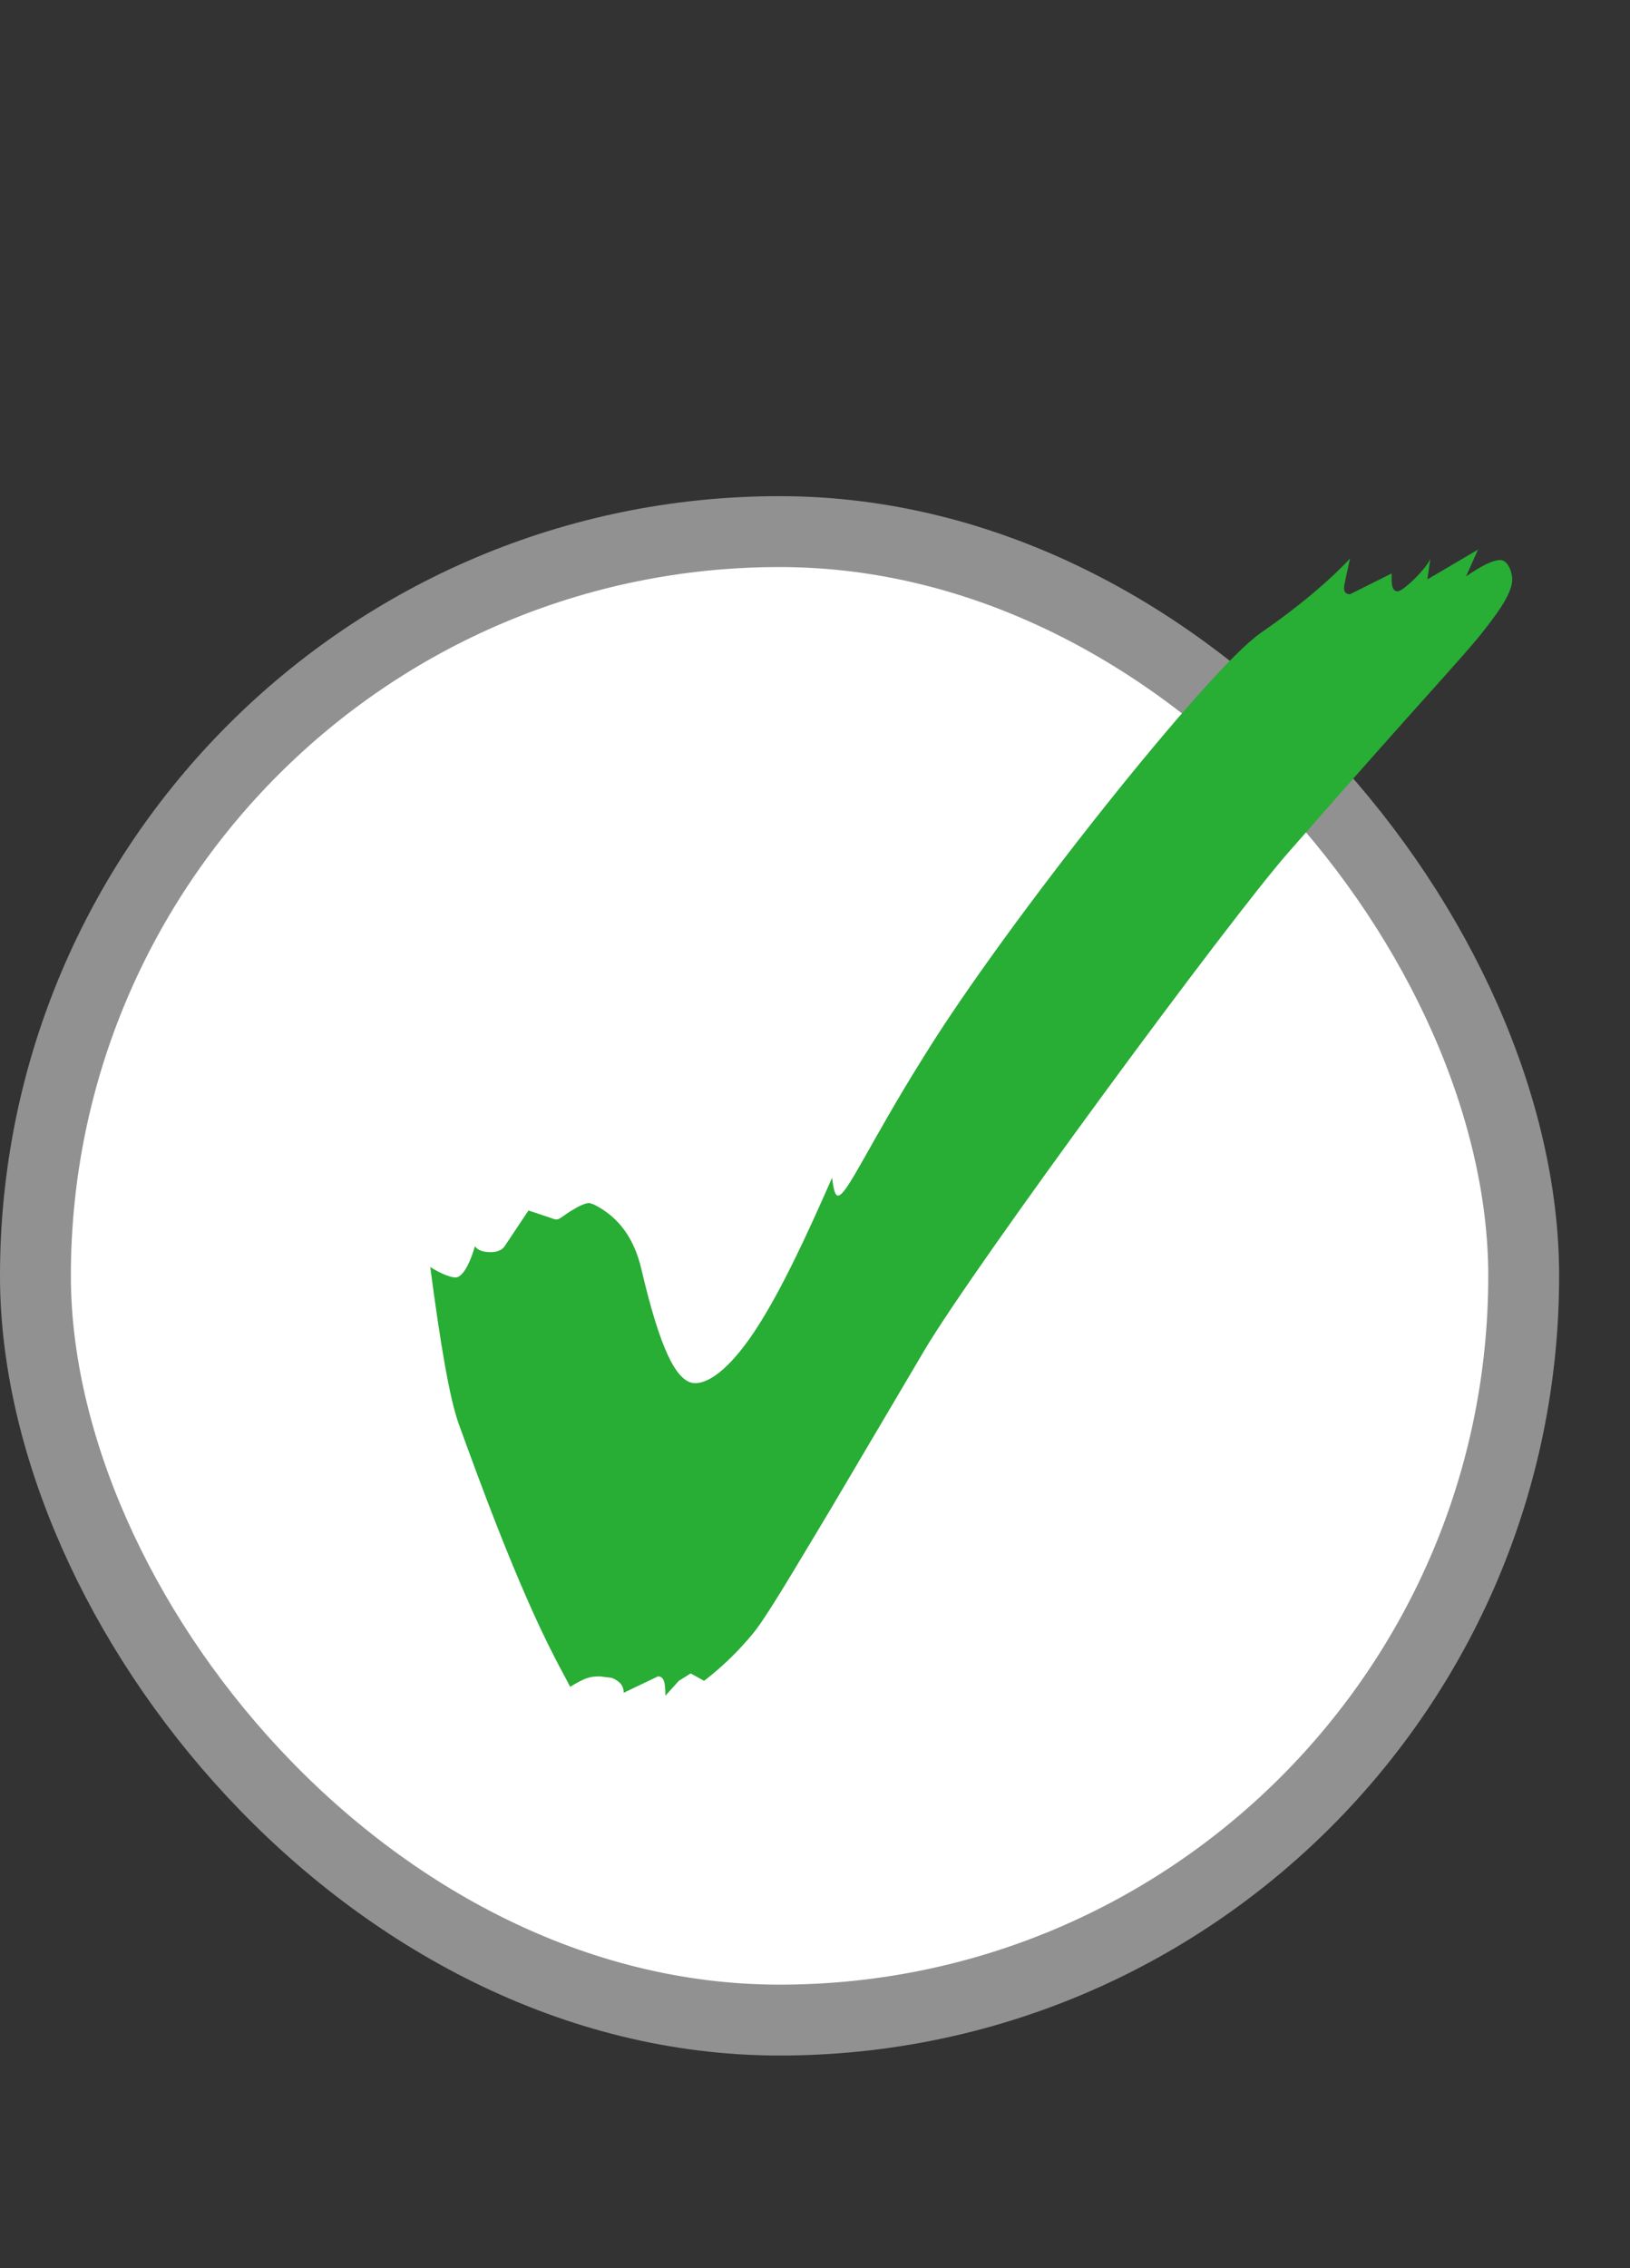 <svg width="23" height="32" viewBox="0 0 23 32" fill="none" xmlns="http://www.w3.org/2000/svg">
<rect x="0" y="0" width="23" height="32" fill="#333333" stroke="none"/>
<rect x="0.5" y="7.5" width="21" height="21" rx="10.5" fill="white" stroke="#919191"/>
<path d="M9.389 23.924C9.389 23.735 9.368 23.651 9.284 23.651L8.801 23.882C8.801 23.777 8.738 23.714 8.633 23.672L8.465 23.651C8.318 23.651 8.255 23.672 8.045 23.798C7.982 23.672 7.898 23.525 7.835 23.399C7.289 22.349 6.722 20.774 6.47 20.081C6.344 19.724 6.218 18.989 6.071 17.876C6.239 17.981 6.365 18.023 6.428 18.023C6.512 18.023 6.617 17.876 6.701 17.582C6.743 17.645 6.827 17.666 6.932 17.666C6.995 17.666 7.079 17.645 7.121 17.582L7.457 17.078L7.835 17.204H7.856C7.898 17.204 7.961 17.141 8.066 17.078C8.171 17.015 8.255 16.973 8.318 16.973L8.381 16.994C8.717 17.162 8.948 17.456 9.053 17.918C9.305 18.989 9.536 19.514 9.809 19.514C10.04 19.514 10.355 19.241 10.691 18.716C11.027 18.191 11.363 17.477 11.741 16.616C11.762 16.784 11.783 16.868 11.825 16.868C11.951 16.868 12.266 16.133 13.043 14.894C14.198 13.025 17.054 9.434 17.789 8.93C18.335 8.552 18.755 8.195 19.049 7.88C19.007 8.09 18.965 8.237 18.965 8.3C18.965 8.363 19.007 8.384 19.049 8.384L19.637 8.09V8.174C19.637 8.279 19.658 8.342 19.721 8.342C19.805 8.342 20.141 8.006 20.183 7.88L20.141 8.174L20.855 7.754L20.687 8.132C20.897 7.985 21.065 7.901 21.17 7.901C21.275 7.901 21.338 8.069 21.338 8.174C21.338 8.342 21.191 8.573 20.96 8.867C20.708 9.203 20.078 9.854 18.188 12.017C17.369 12.941 13.736 17.876 13.043 19.052L11.741 21.257C11.174 22.202 10.817 22.811 10.628 23.042C10.439 23.273 10.208 23.504 9.935 23.714L9.746 23.609L9.578 23.714L9.389 23.924Z" fill="#28AD35"/>
</svg>
